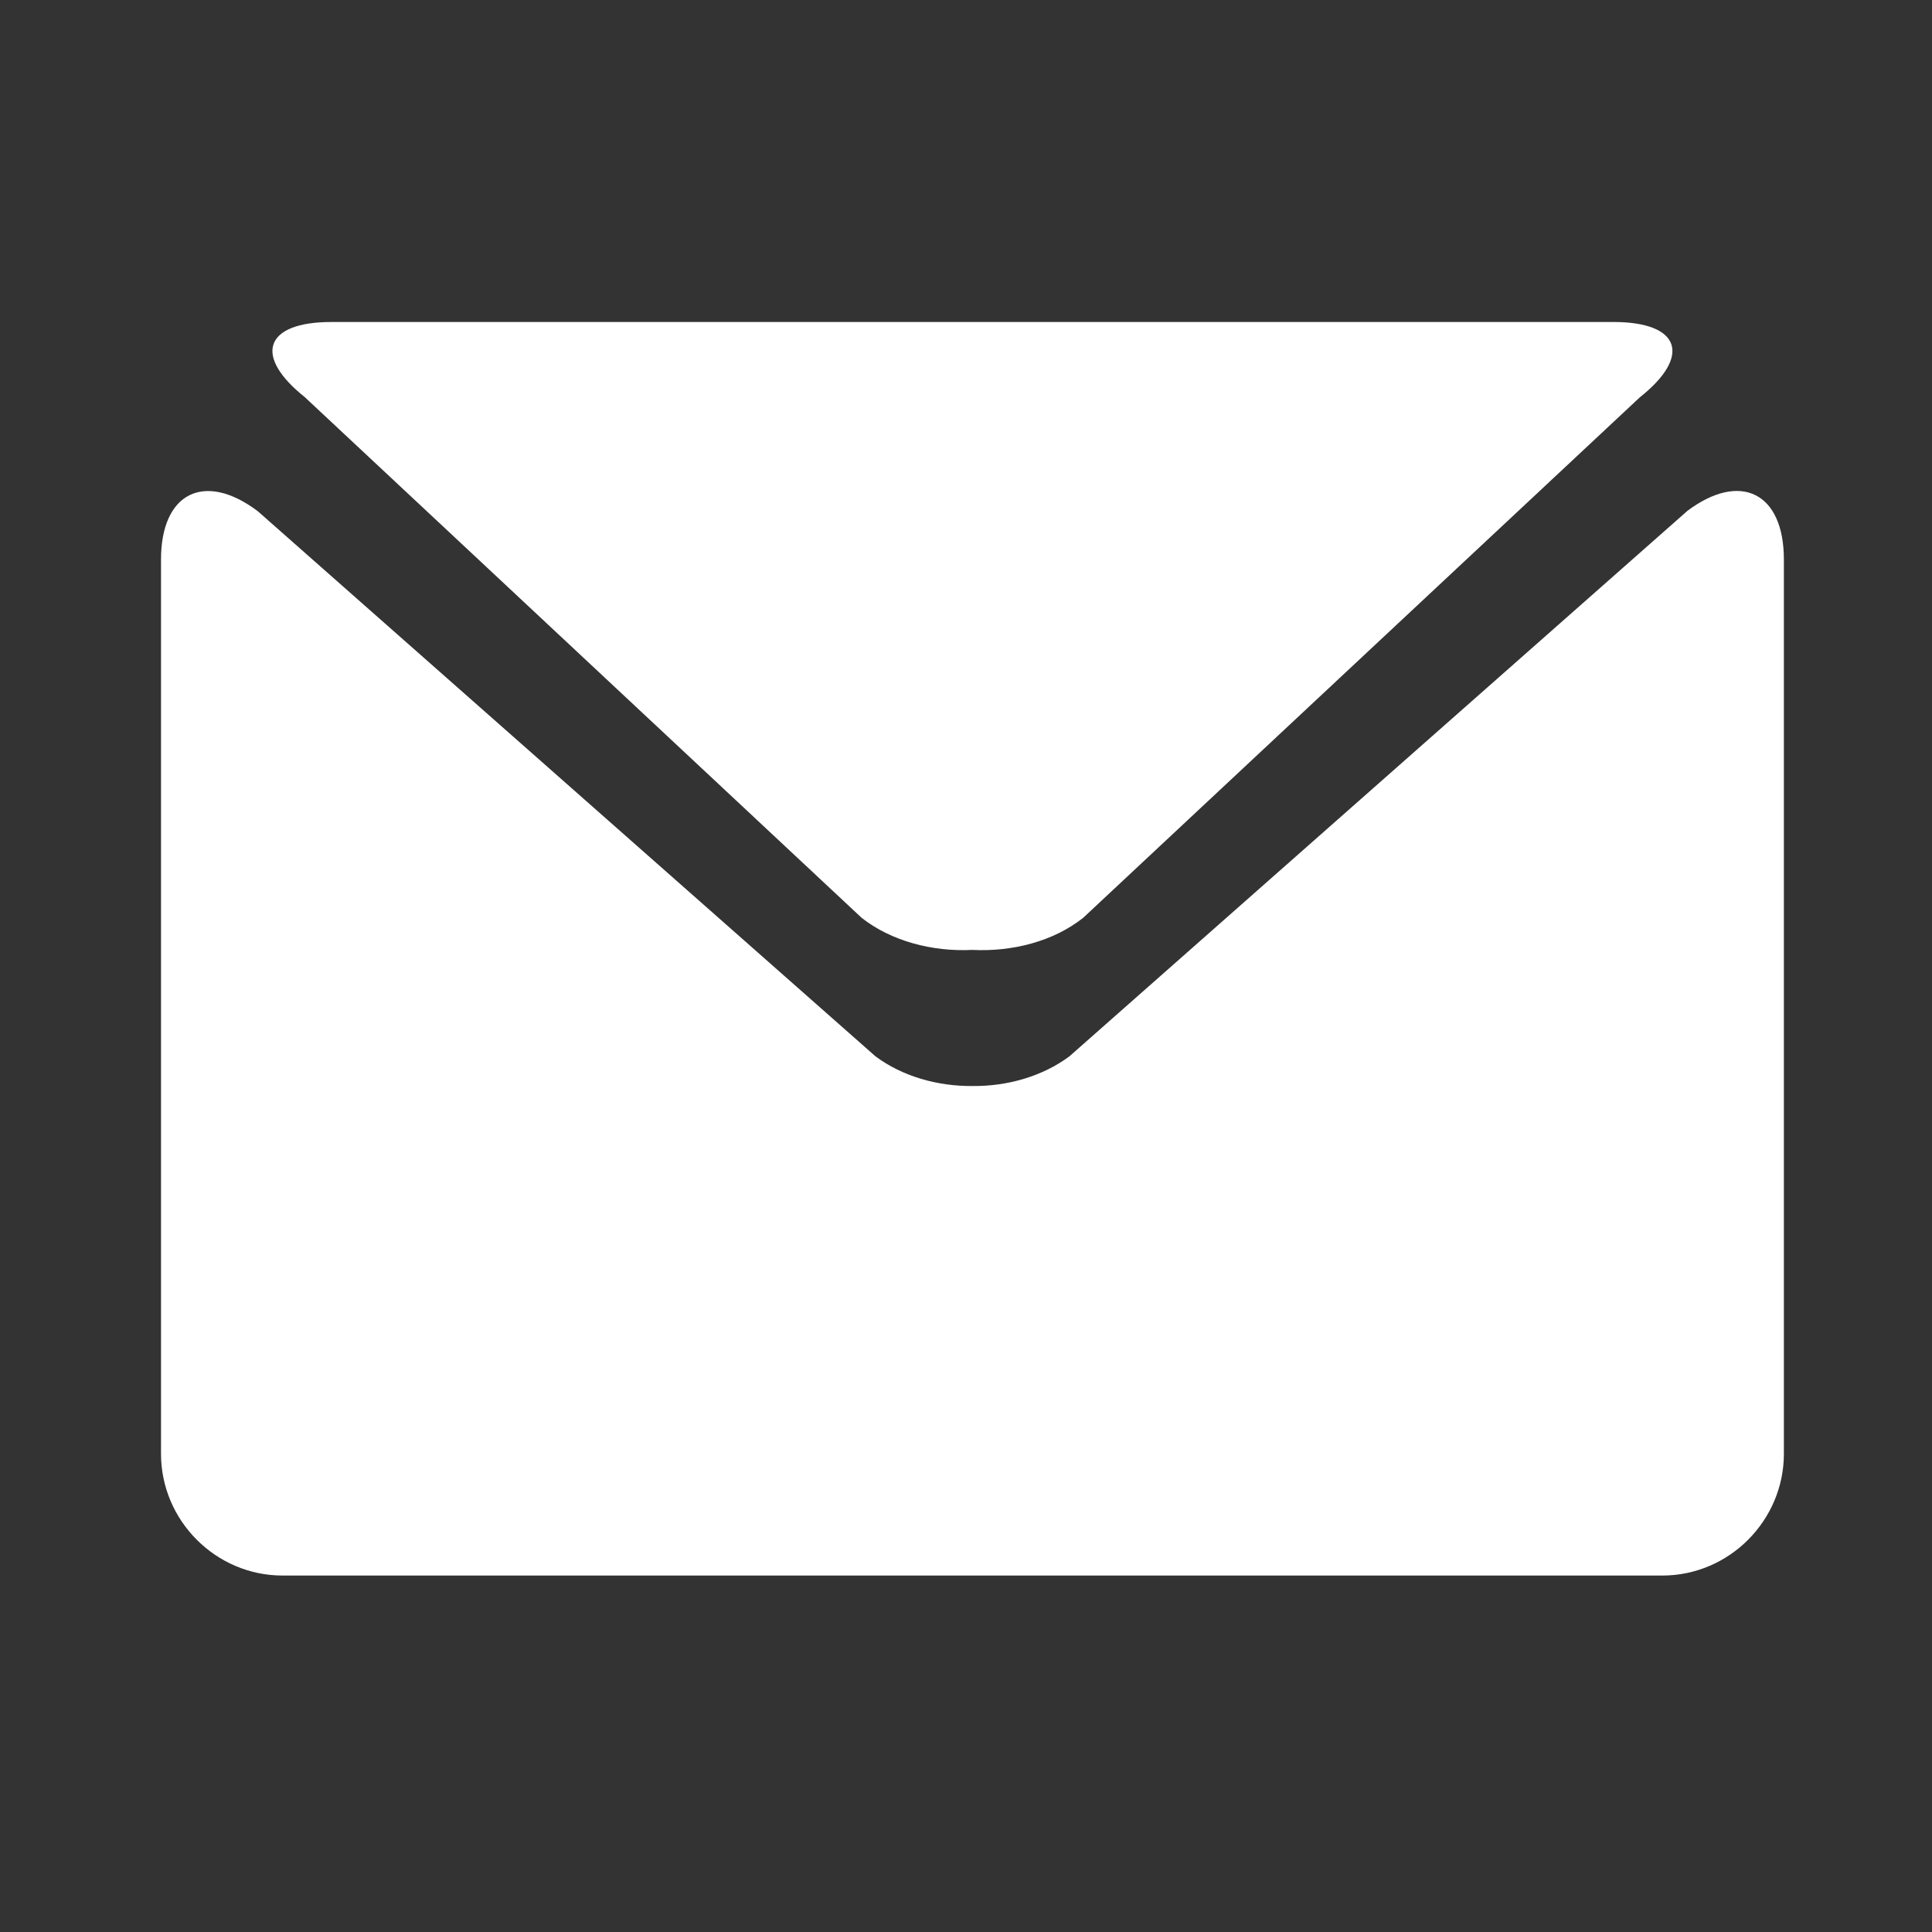 <svg xmlns="http://www.w3.org/2000/svg" width="24" height="24" viewBox="0 0 24 24">
    <rect x="0" y="0" width="24" height="24" fill="#333333" stroke="none"/>
    <g fill="none" fill-rule="evenodd">
        <path d="M0 0h24v24H0z"/>
        <path fill="#FFF" d="M3.79 4.937l6.914 6.465c.369.29.881.423 1.374.398.496.025 1.005-.104 1.377-.398l6.914-6.465c.651-.516.504-.937-.326-.937H4.116c-.83 0-.976.421-.325.937"/>
        <path d="M2 6.39v13.472h20.16V6.39z"/>
        <path fill="#FFF" d="M20.956 6.351l-7.67 6.77c-.335.25-.772.374-1.203.37-.438.004-.874-.12-1.209-.37l-7.671-6.77c-.663-.5-1.203-.23-1.203.6v11.108c0 .83.68 1.513 1.51 1.513h17.14c.831 0 1.51-.684 1.51-1.513V6.95c0-.83-.54-1.1-1.204-.6"/>
    </g>
</svg>
